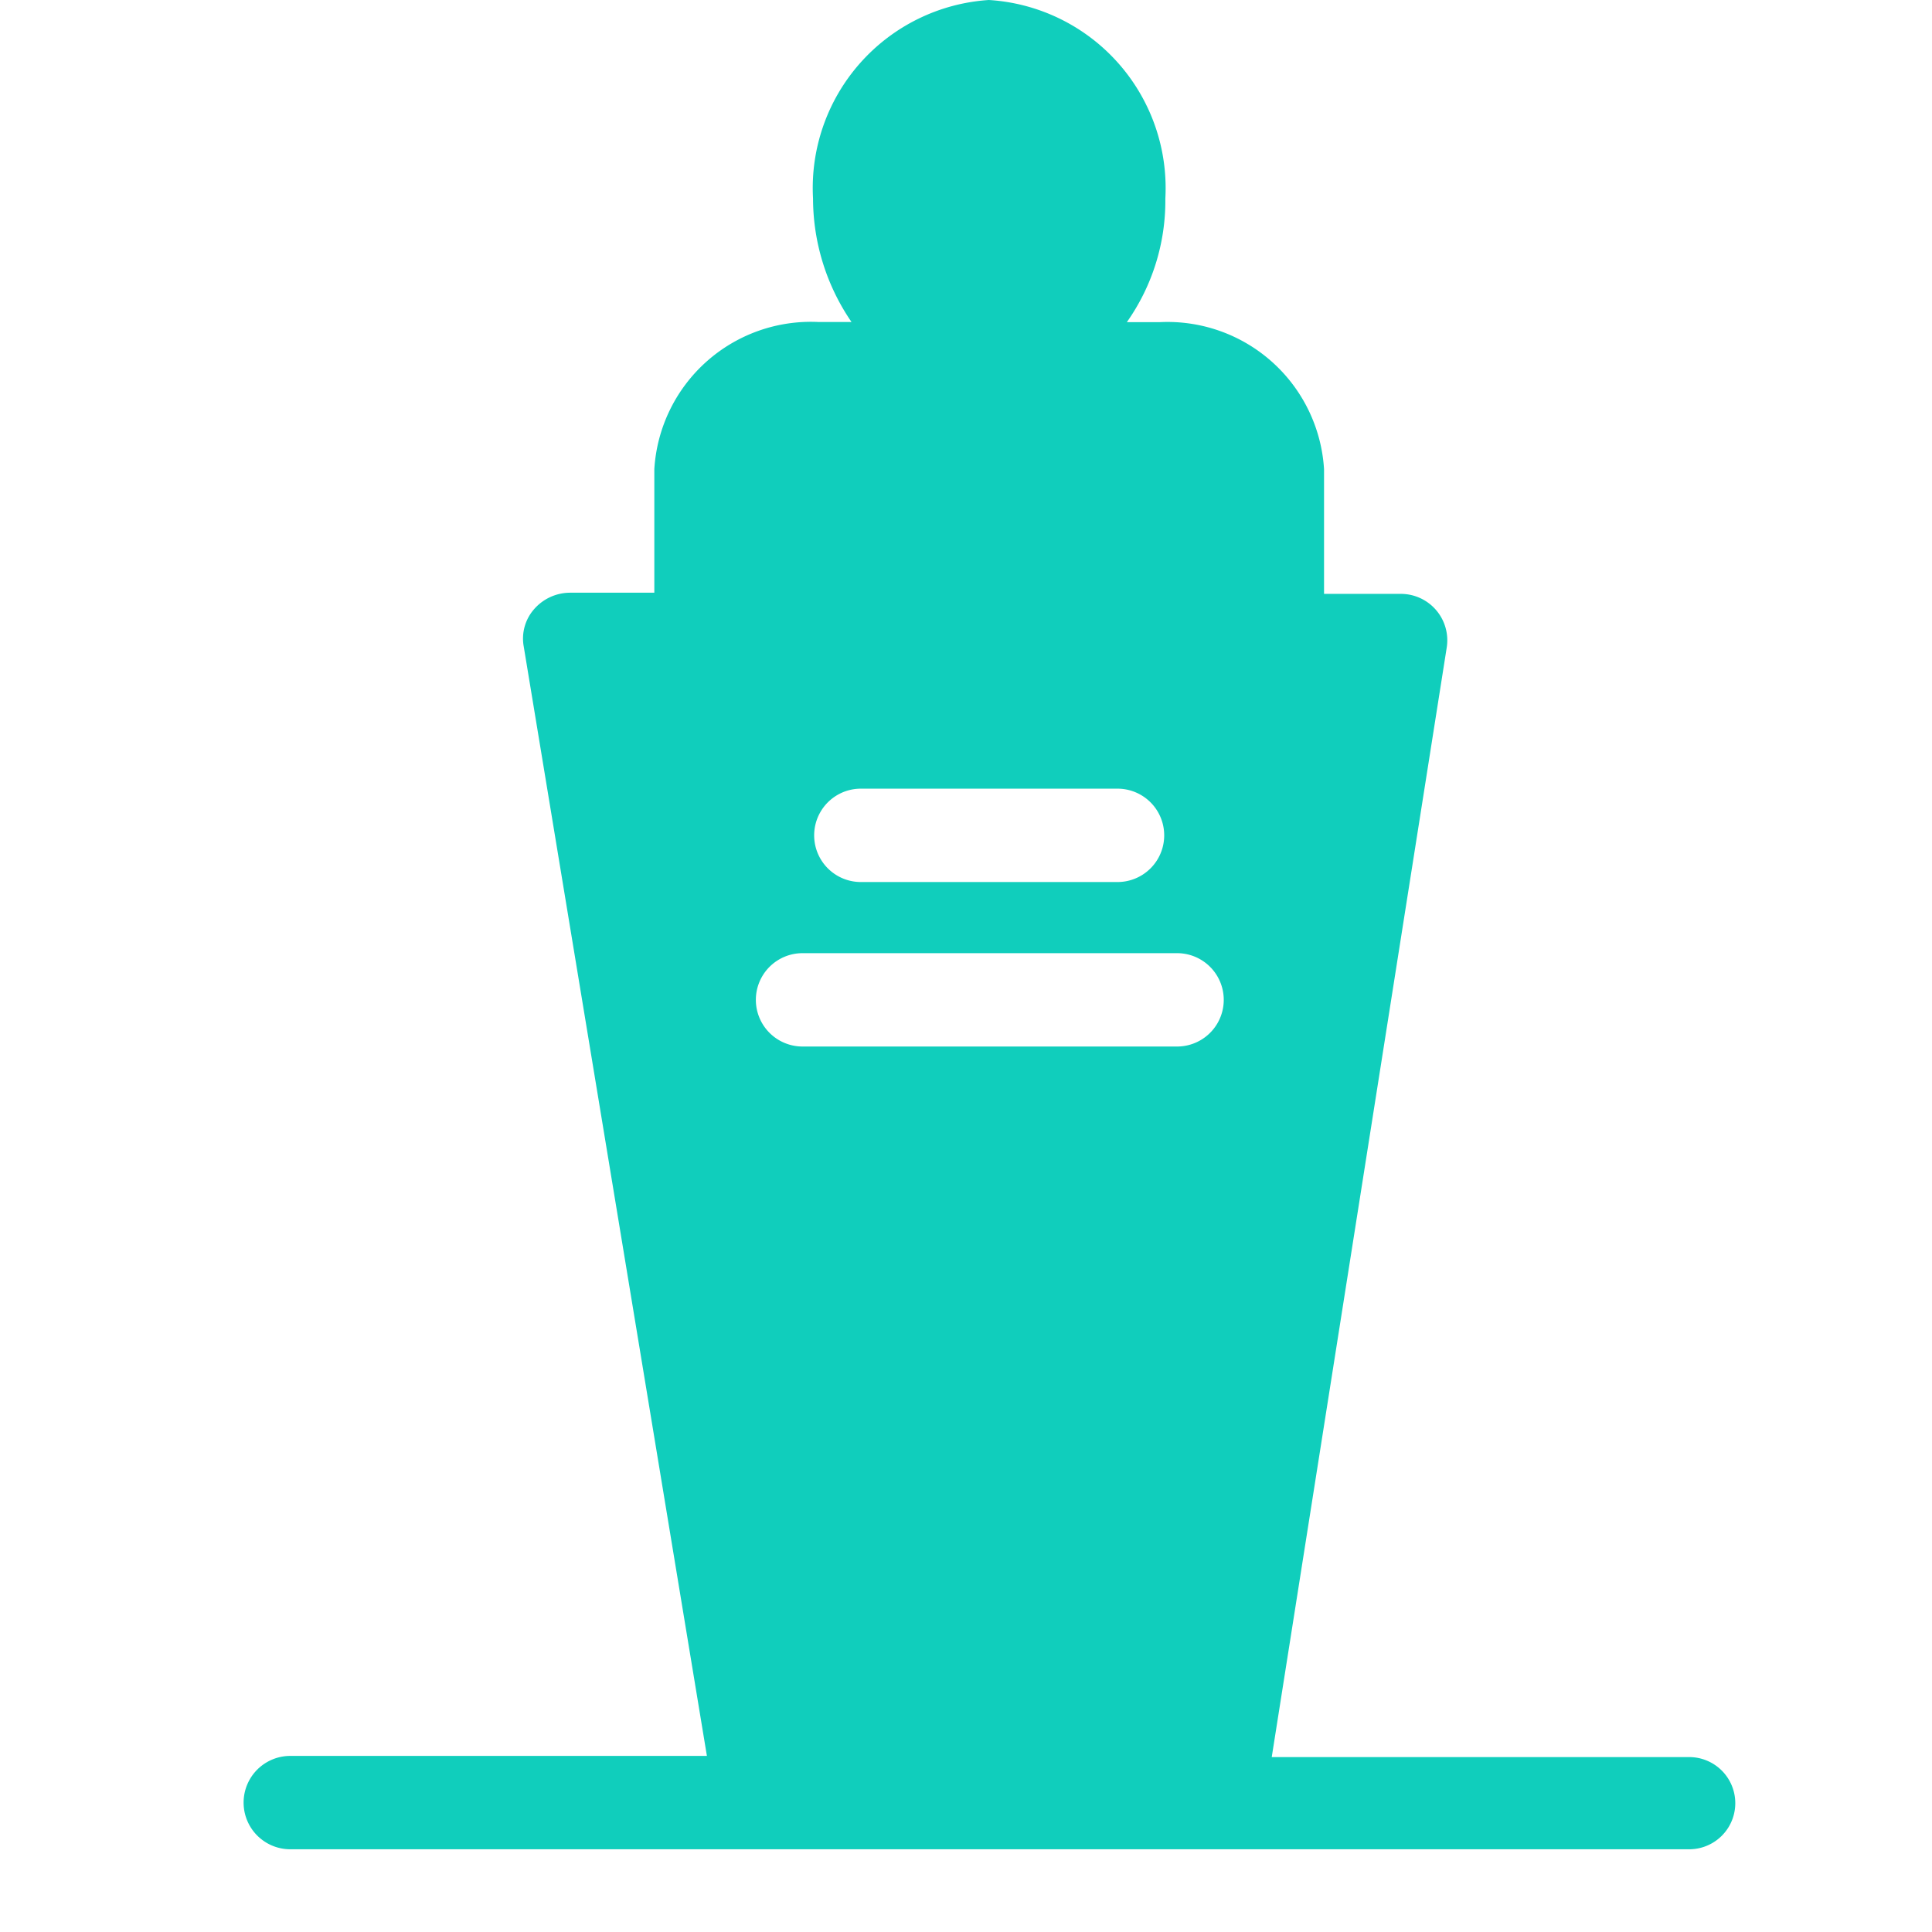 <svg xmlns="http://www.w3.org/2000/svg" xmlns:xlink="http://www.w3.org/1999/xlink" width="28" height="28" viewBox="0 0 28 28">
  <defs>
    <clipPath id="clip-ic_gobierno">
      <rect width="28" height="28"/>
    </clipPath>
  </defs>
  <g id="ic_gobierno" clip-path="url(#clip-ic_gobierno)">
    <rect width="28" height="28" fill="transparent"/>
    <g id="Grupo_10424" data-name="Grupo 10424" transform="translate(-5174 -595)">
      <rect id="Rectángulo_4435" data-name="Rectángulo 4435" width="27" height="27" transform="translate(5175 595)" fill="none"/>
      <g id="Grupo_3484" data-name="Grupo 3484" transform="translate(5177.531 595)">
        <path id="Trazado_1079" data-name="Trazado 1079" d="M20.95,25.465H14.9l2.536-16.08a.673.673,0,0,0-.659-.778H15.658V6.8a2.273,2.273,0,0,0-2.384-2.131H12.8a3.05,3.05,0,0,0,.558-1.792A2.731,2.731,0,0,0,10.8,0,2.731,2.731,0,0,0,8.252,2.875,3.174,3.174,0,0,0,8.81,4.667H8.336A2.273,2.273,0,0,0,5.952,6.8V8.59H4.735a.693.693,0,0,0-.524.237.645.645,0,0,0-.152.541l2.655,16.08H.676a.676.676,0,1,0,0,1.353H20.95a.668.668,0,1,0,0-1.336ZM8.945,11.43h3.72a.676.676,0,0,1,0,1.353H8.945a.676.676,0,1,1,0-1.353Zm4.582,3.737H8.1a.676.676,0,1,1,0-1.353h5.428a.676.676,0,1,1,0,1.353Zm0,0" fill="#10cebc"/>
      </g>
    </g>
  </g>
</svg>

